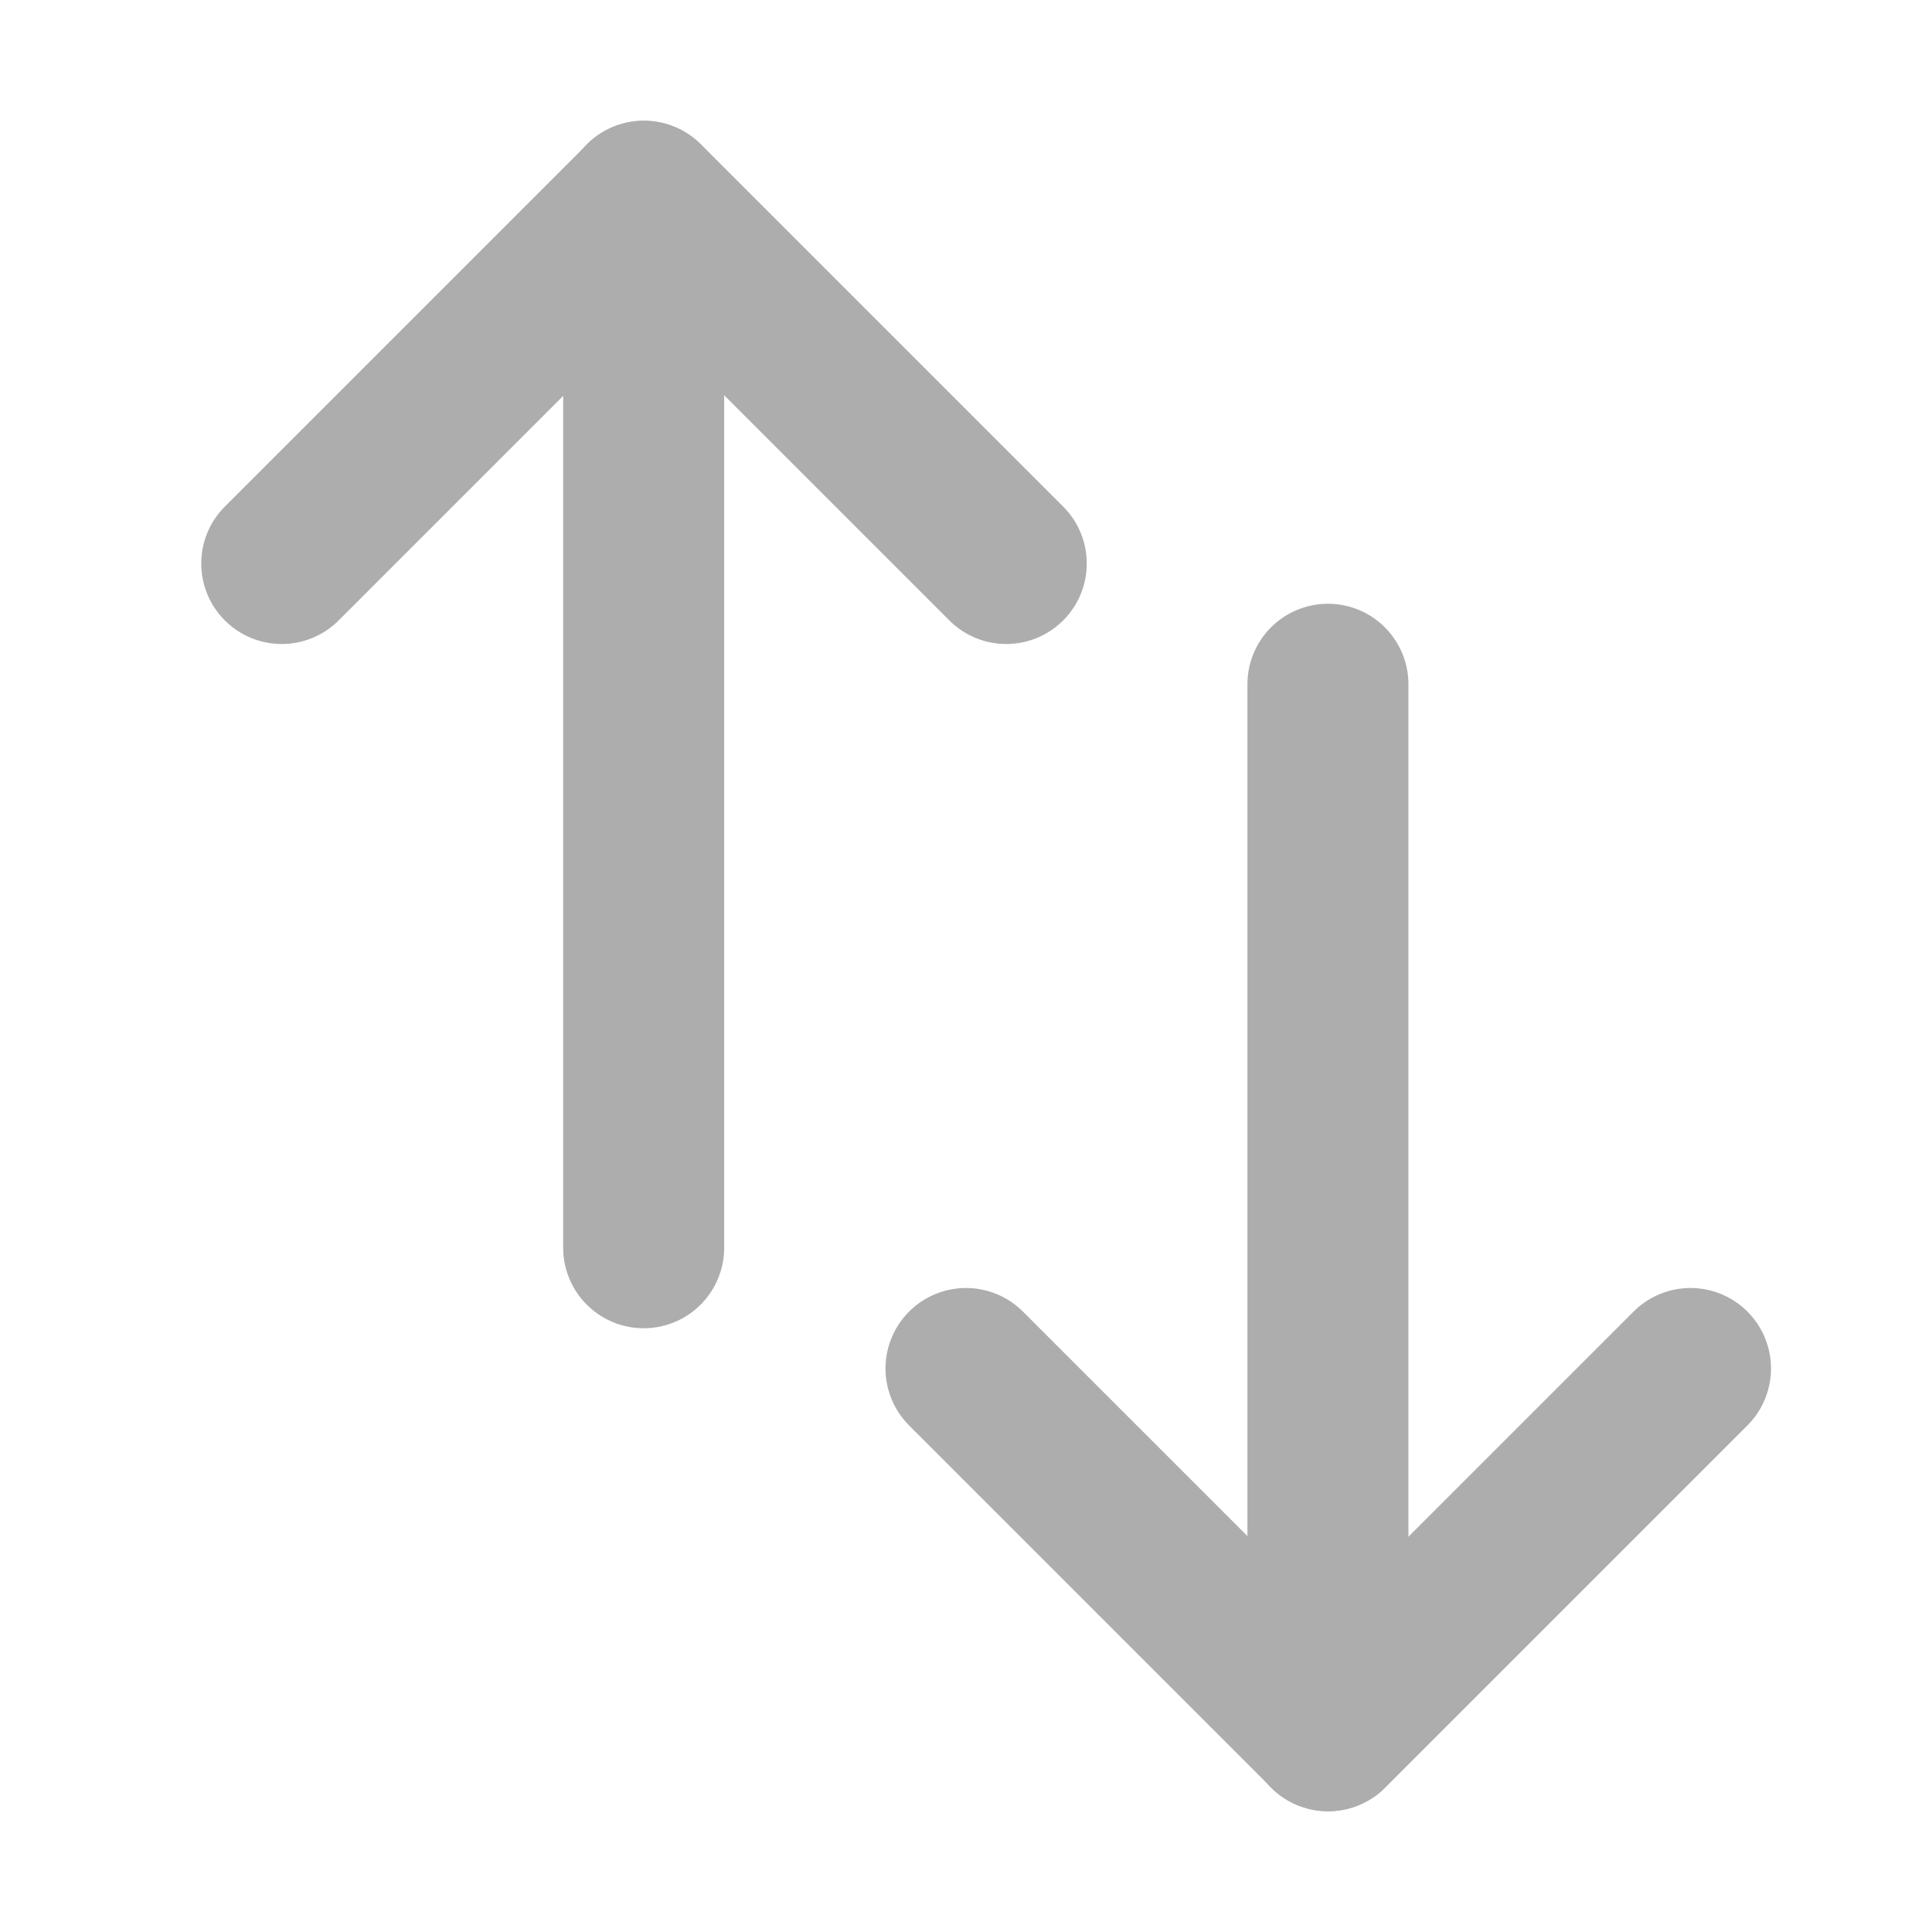 <?xml version="1.0" encoding="UTF-8"?><svg width="28" height="28" viewBox="0 0 48 48" fill="none" xmlns="http://www.w3.org/2000/svg"><path d="M25 14L16 5L7 14" stroke="#adadad" stroke-width="4" stroke-linecap="round" stroke-linejoin="round"/><path d="M15.992 31V5" stroke="#adadad" stroke-width="4" stroke-linecap="round" stroke-linejoin="round"/><path d="M42 34L33 43L24 34" stroke="#adadad" stroke-width="4" stroke-linecap="round" stroke-linejoin="round"/><path d="M32.992 17V43" stroke="#adadad" stroke-width="4" stroke-linecap="round" stroke-linejoin="round"/></svg>